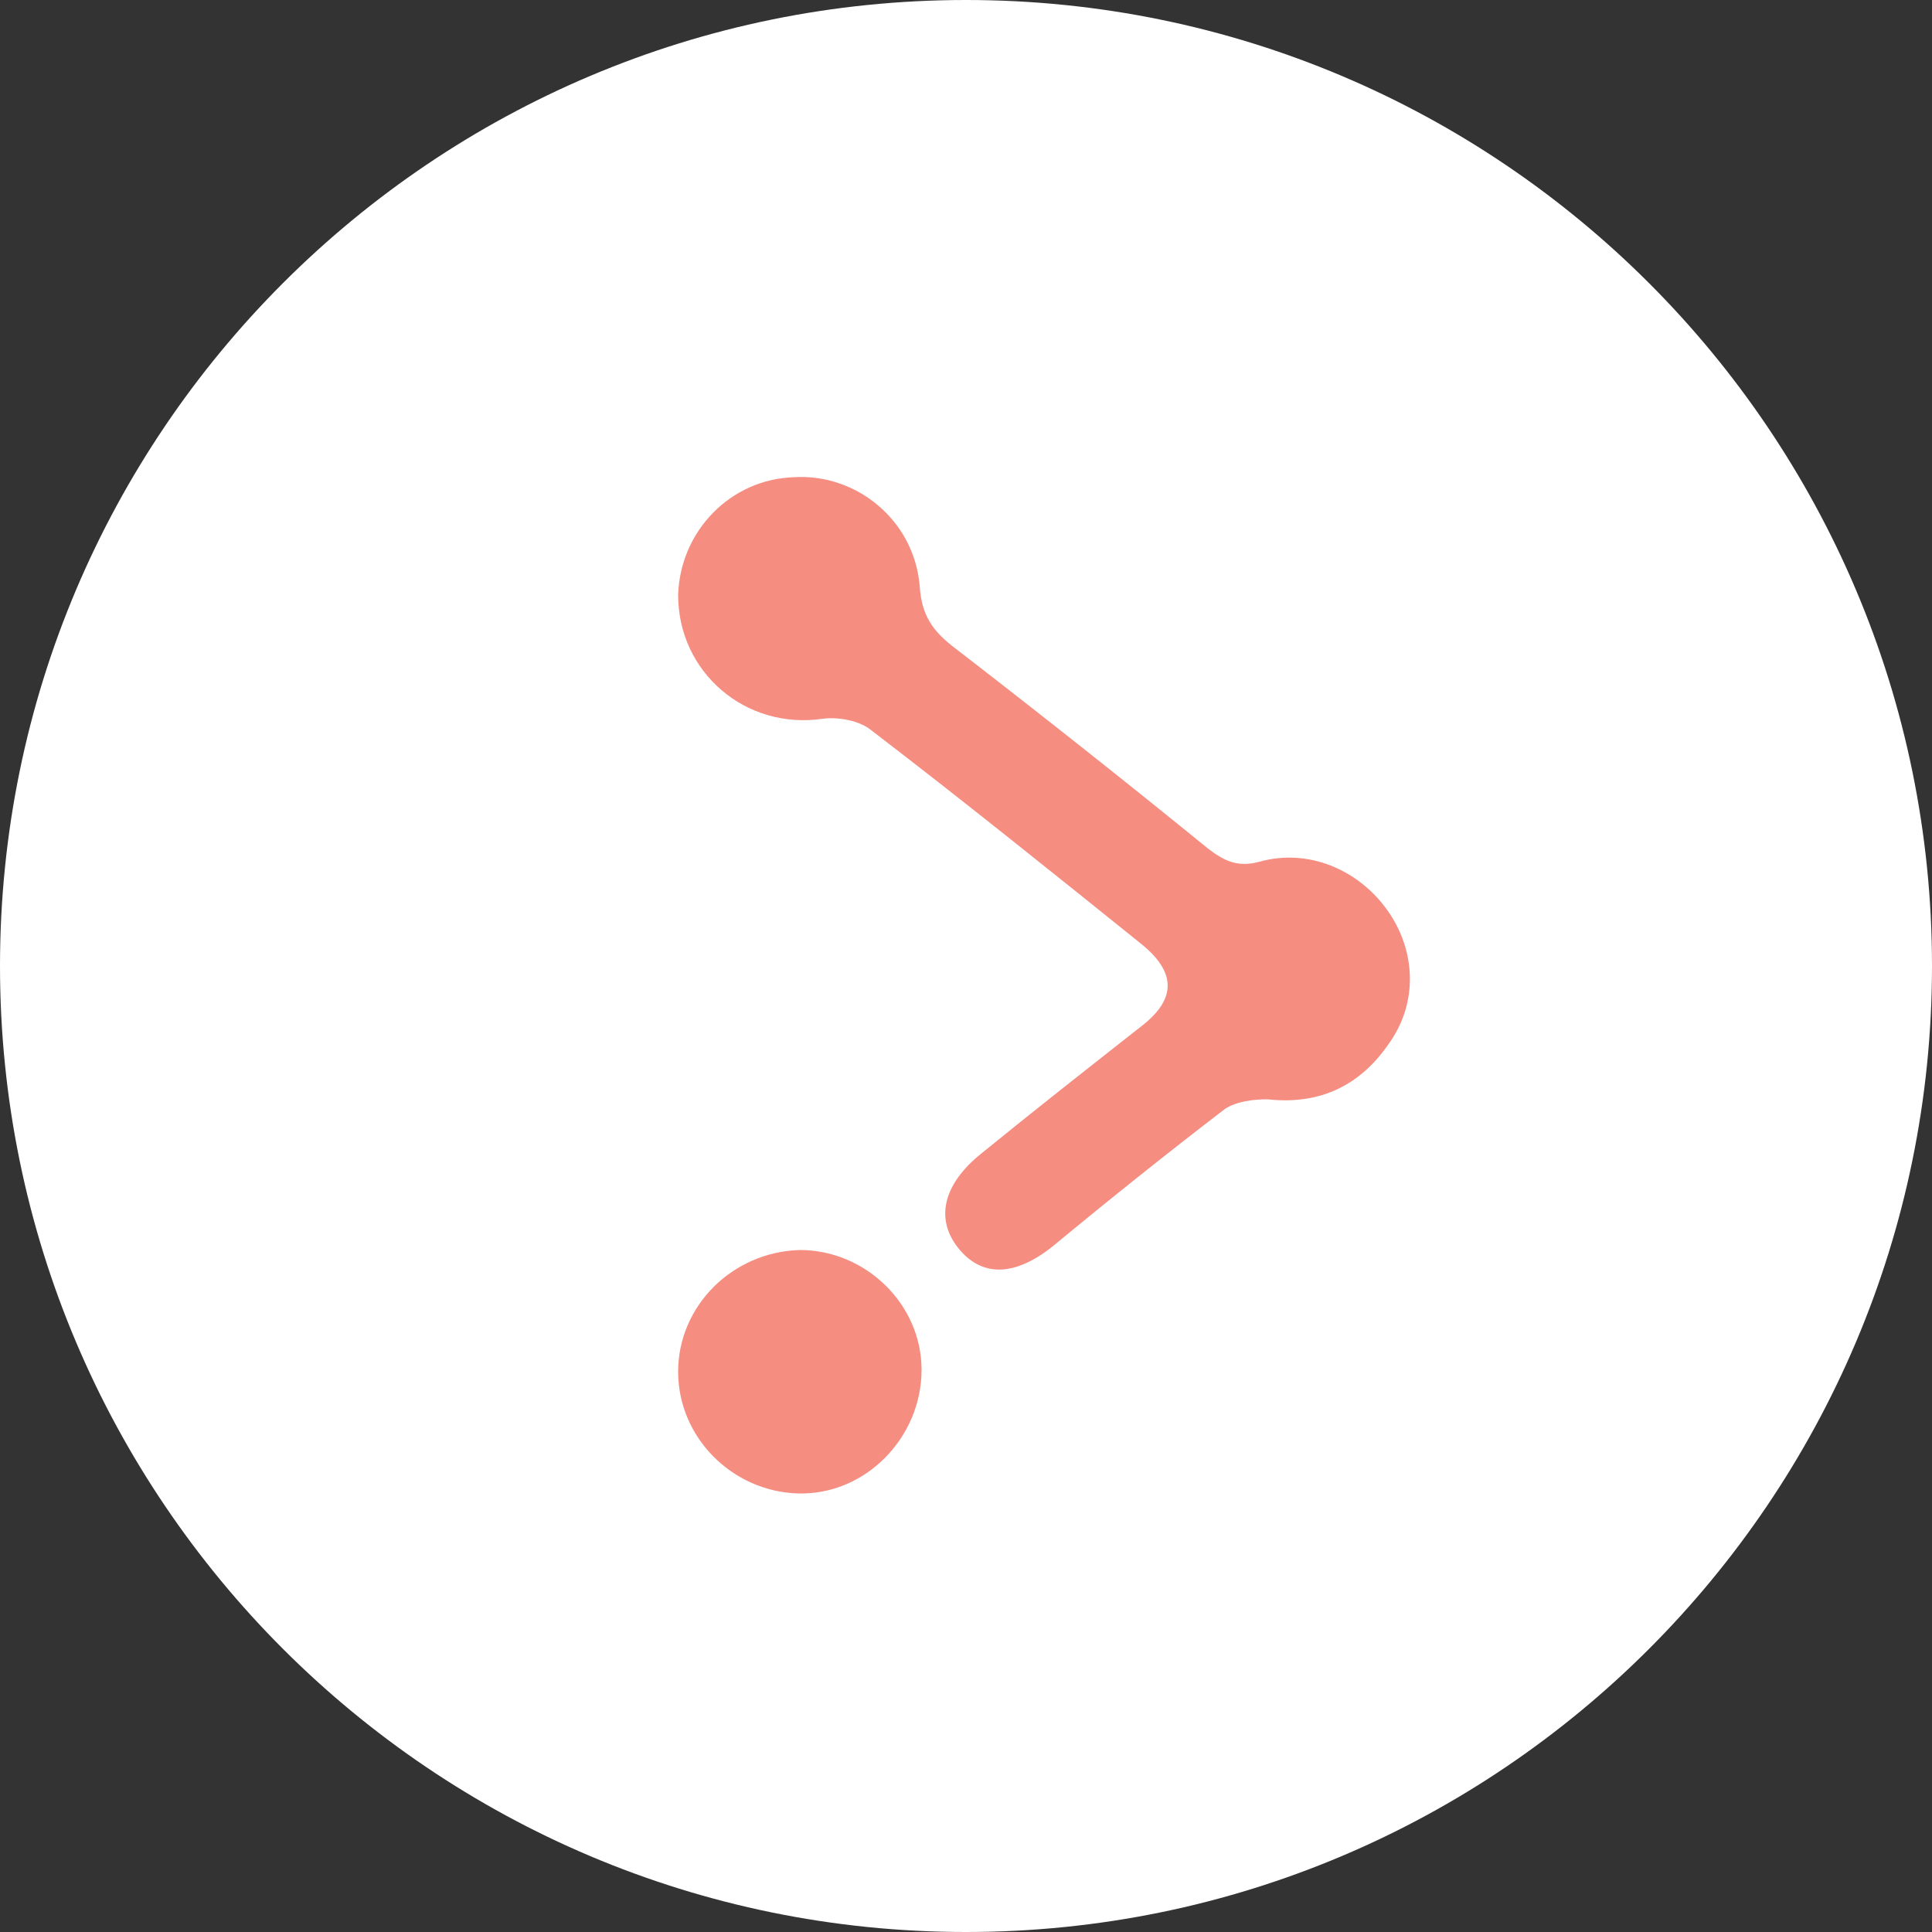 <?xml version="1.0" encoding="utf-8"?>
<!-- Generator: Adobe Illustrator 22.1.0, SVG Export Plug-In . SVG Version: 6.00 Build 0)  -->
<svg version="1.1" id="Layer_1" xmlns="http://www.w3.org/2000/svg" xmlns:xlink="http://www.w3.org/1999/xlink" x="0px" y="0px"
	 viewBox="0 0 100 100" style="enable-background:new 0 0 100 100;" xml:space="preserve">
<rect x="0" y="0" width="100" height="100" fill="#333333" stroke="none"/>
<style type="text/css">
	.st0{fill:#FFFFFF;}
	.st1{fill:#F58D81;}
</style>
<path class="st0" d="M50,0c27.6,0,50,22.4,50,50s-22.4,50-50,50S0,77.6,0,50S22.4,0,50,0z"/>
<path class="st1" d="M35.1,30.8c0.1-3.3,2.7-6,6-6.1c3.2-0.2,6.2,2.2,6.5,5.6c0.1,1.6,0.7,2.4,1.9,3.3c4.4,3.4,8.7,6.8,13,10.3
	c0.9,0.7,1.6,1,2.7,0.7c2.5-0.7,5.1,0.4,6.6,2.5c1.5,2.1,1.6,4.8,0.1,6.9c-1.5,2.2-3.6,3.2-6.3,2.9c-0.7,0-1.6,0.1-2.2,0.5
	c-3,2.3-6,4.7-8.9,7.1c-2,1.6-3.7,1.6-4.9,0.1c-1.2-1.5-0.8-3.3,1.2-4.9c2.7-2.2,5.5-4.4,8.3-6.6c1.8-1.4,1.8-2.8-0.1-4.3
	c-4.6-3.7-9.2-7.4-13.9-11c-0.6-0.5-1.7-0.7-2.5-0.6C38.6,37.8,35.1,34.8,35.1,30.8z"/>
<path class="st1" d="M35.1,71c0-3.4,2.8-6.2,6.3-6.3c3.4,0,6.3,2.8,6.3,6.2c0,3.5-2.9,6.5-6.4,6.4C37.9,77.2,35.1,74.4,35.1,71z"/>
</svg>
